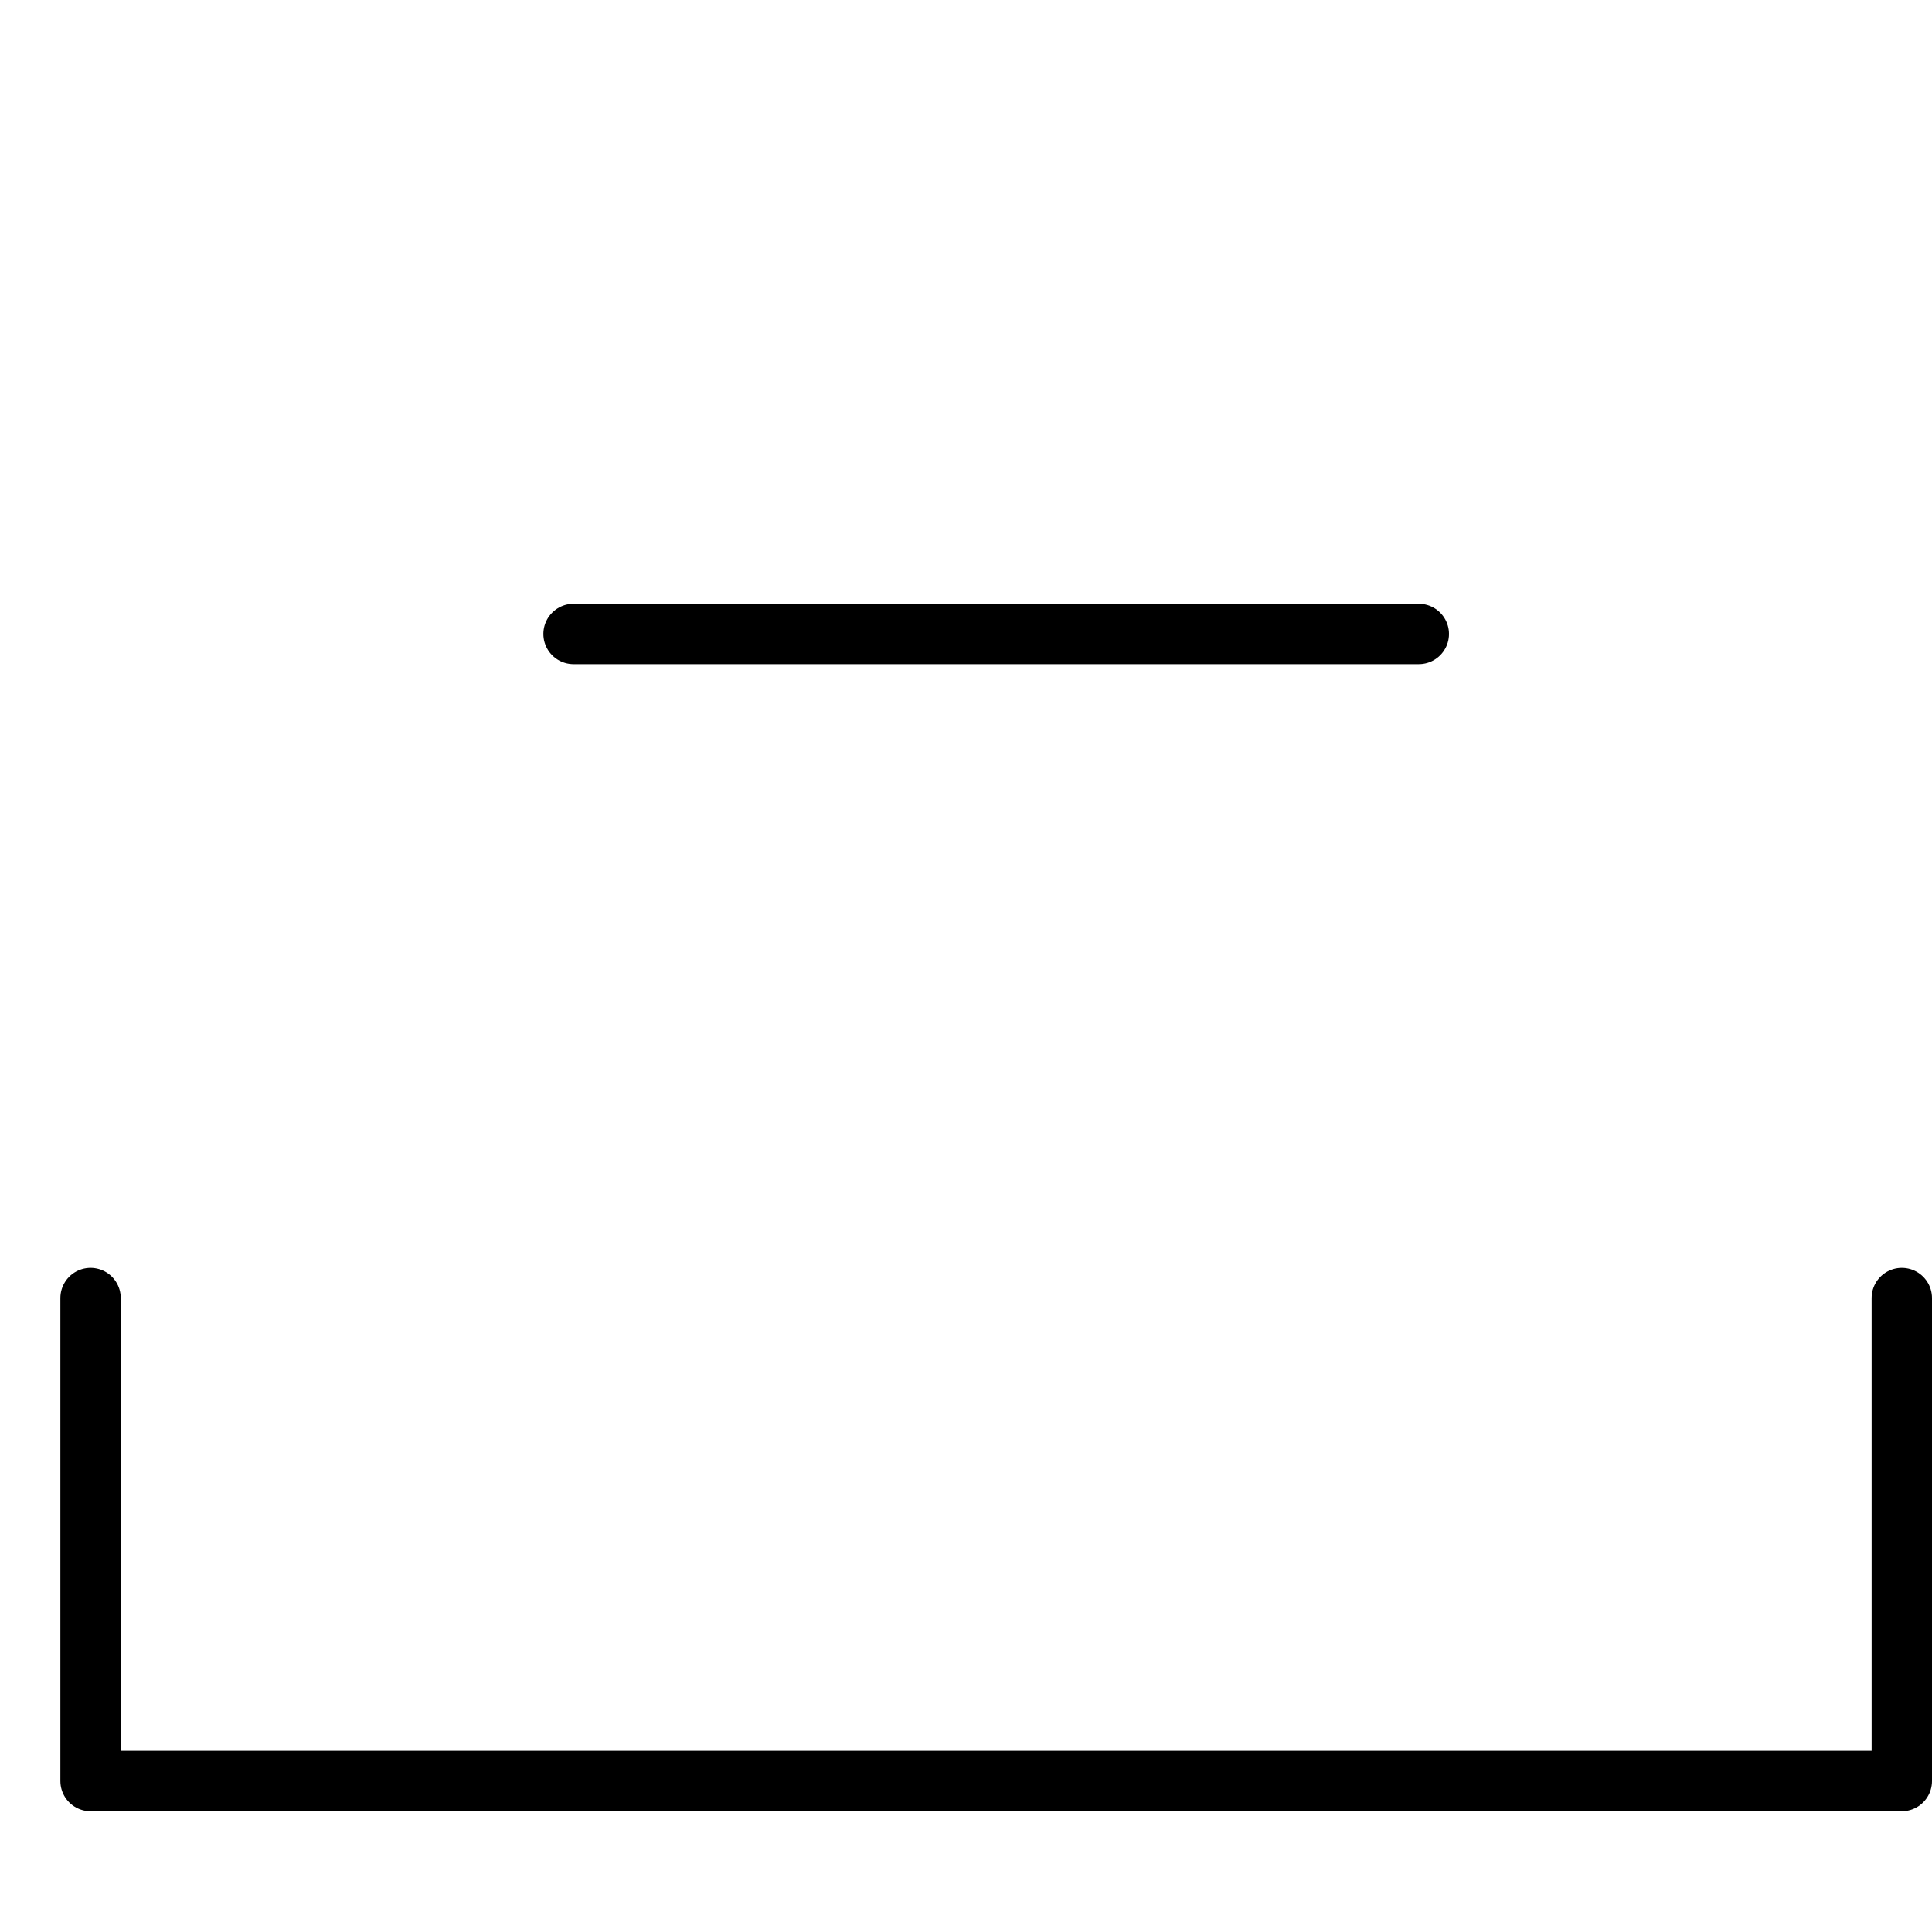<svg xmlns="http://www.w3.org/2000/svg" viewBox="0 0 32 32"><title>file delete</title><g stroke-linecap="round" stroke-width="1" fill="none" stroke="#000000" stroke-linejoin="round" class="nc-icon-wrapper" transform="translate(0.5 0.5)"> <polyline points="1 21 1 29 31 29 31 21"></polyline> <line x1="23" y1="10" x2="9" y2="10" stroke="#000000"></line> </g></svg>